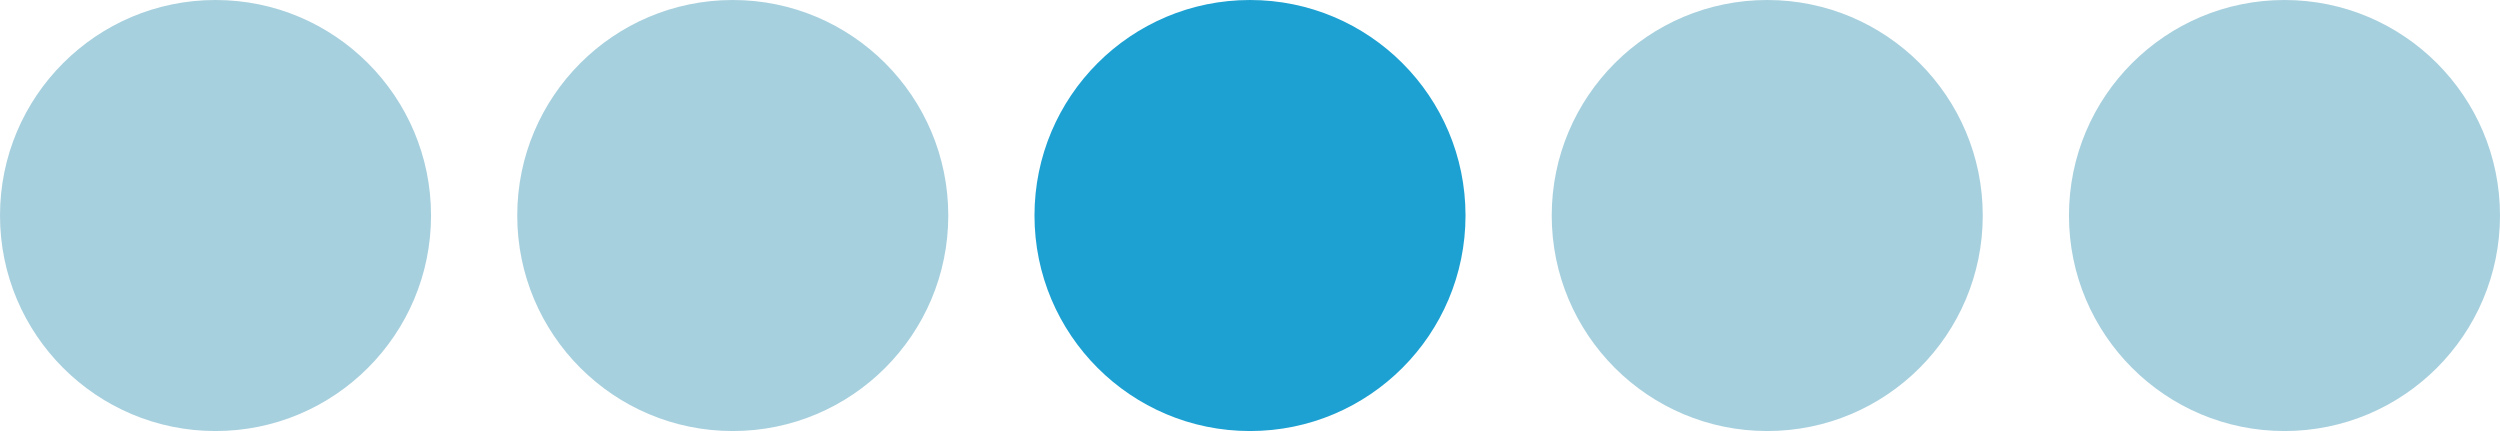 <svg xmlns="http://www.w3.org/2000/svg" width="580" height="100" viewBox="0 0 580 100">
  <g id="ic_loading_3" transform="translate(6714 13782)">
    <circle id="Ellipse_87" data-name="Ellipse 87" cx="50" cy="50" r="50" transform="translate(-6714 -13782)" fill="#a7d0de"/>
    <circle id="Ellipse_87-2" data-name="Ellipse 87" cx="50" cy="50" r="50" transform="translate(-6594 -13782)" fill="#a7d0de"/>
    <circle id="Ellipse_87-3" data-name="Ellipse 87" cx="50" cy="50" r="50" transform="translate(-6474 -13782)" fill="#1da1d2"/>
    <circle id="Ellipse_87-4" data-name="Ellipse 87" cx="50" cy="50" r="50" transform="translate(-6354 -13782)" fill="#a7d0de"/>
    <circle id="Ellipse_87-5" data-name="Ellipse 87" cx="50" cy="50" r="50" transform="translate(-6234 -13782)" fill="#a7d0de"/>
  </g>
</svg>
